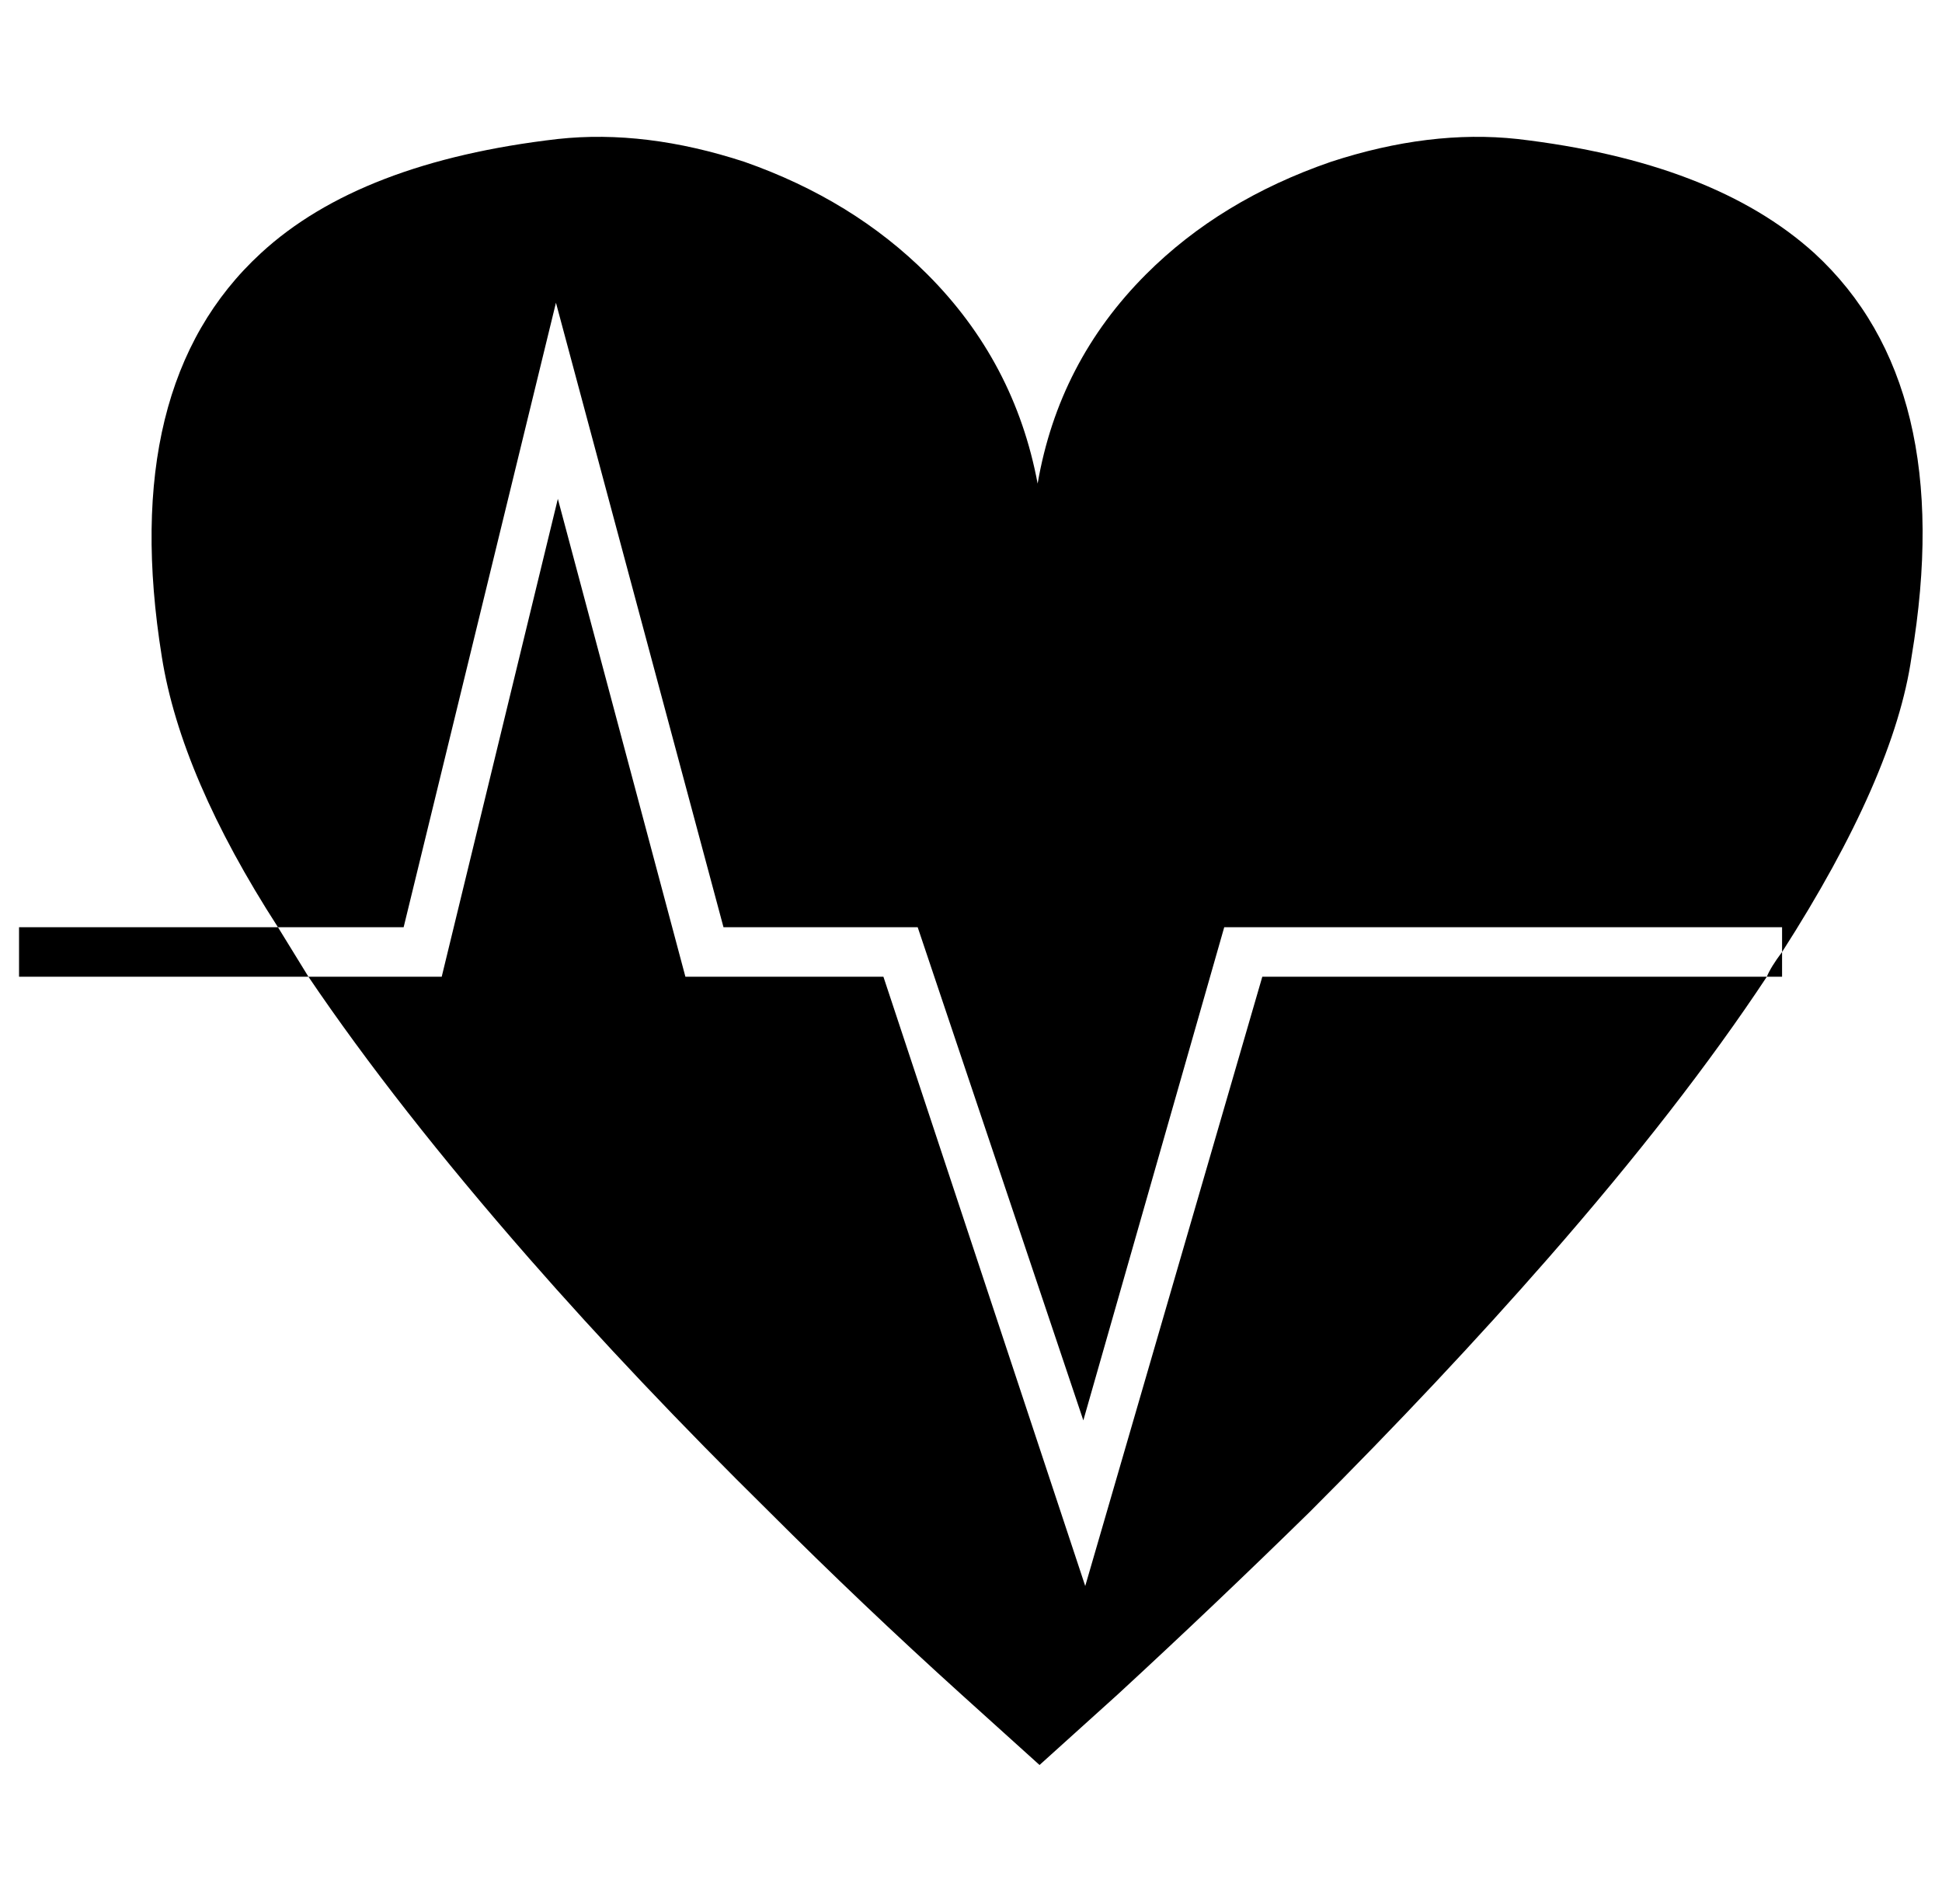 <svg xmlns="http://www.w3.org/2000/svg" viewBox="-10 0 1020 1000"><path d="M560 833 454 513H350l-67-251-61 251h-70q46 68 116 148 56 64 126 133 49 49 101 96l41 37 41-37q51-47 101-96 69-69 125-133 70-80 115-148H653zM787 73q-46-5-98 12-58 20-97 59-46 46-57 110-12-64-58-110-39-39-96-59-52-17-98-12-104 12-156 60-75 69-52 212 10 63 61 142h66l80-328 88 328h102l87 259 74-259h293v13q59-92 68-155 24-143-51-212-53-48-156-60zm139 440v-13q-6 8-8 13zM0 487v26h152l-16-26z"/></svg>